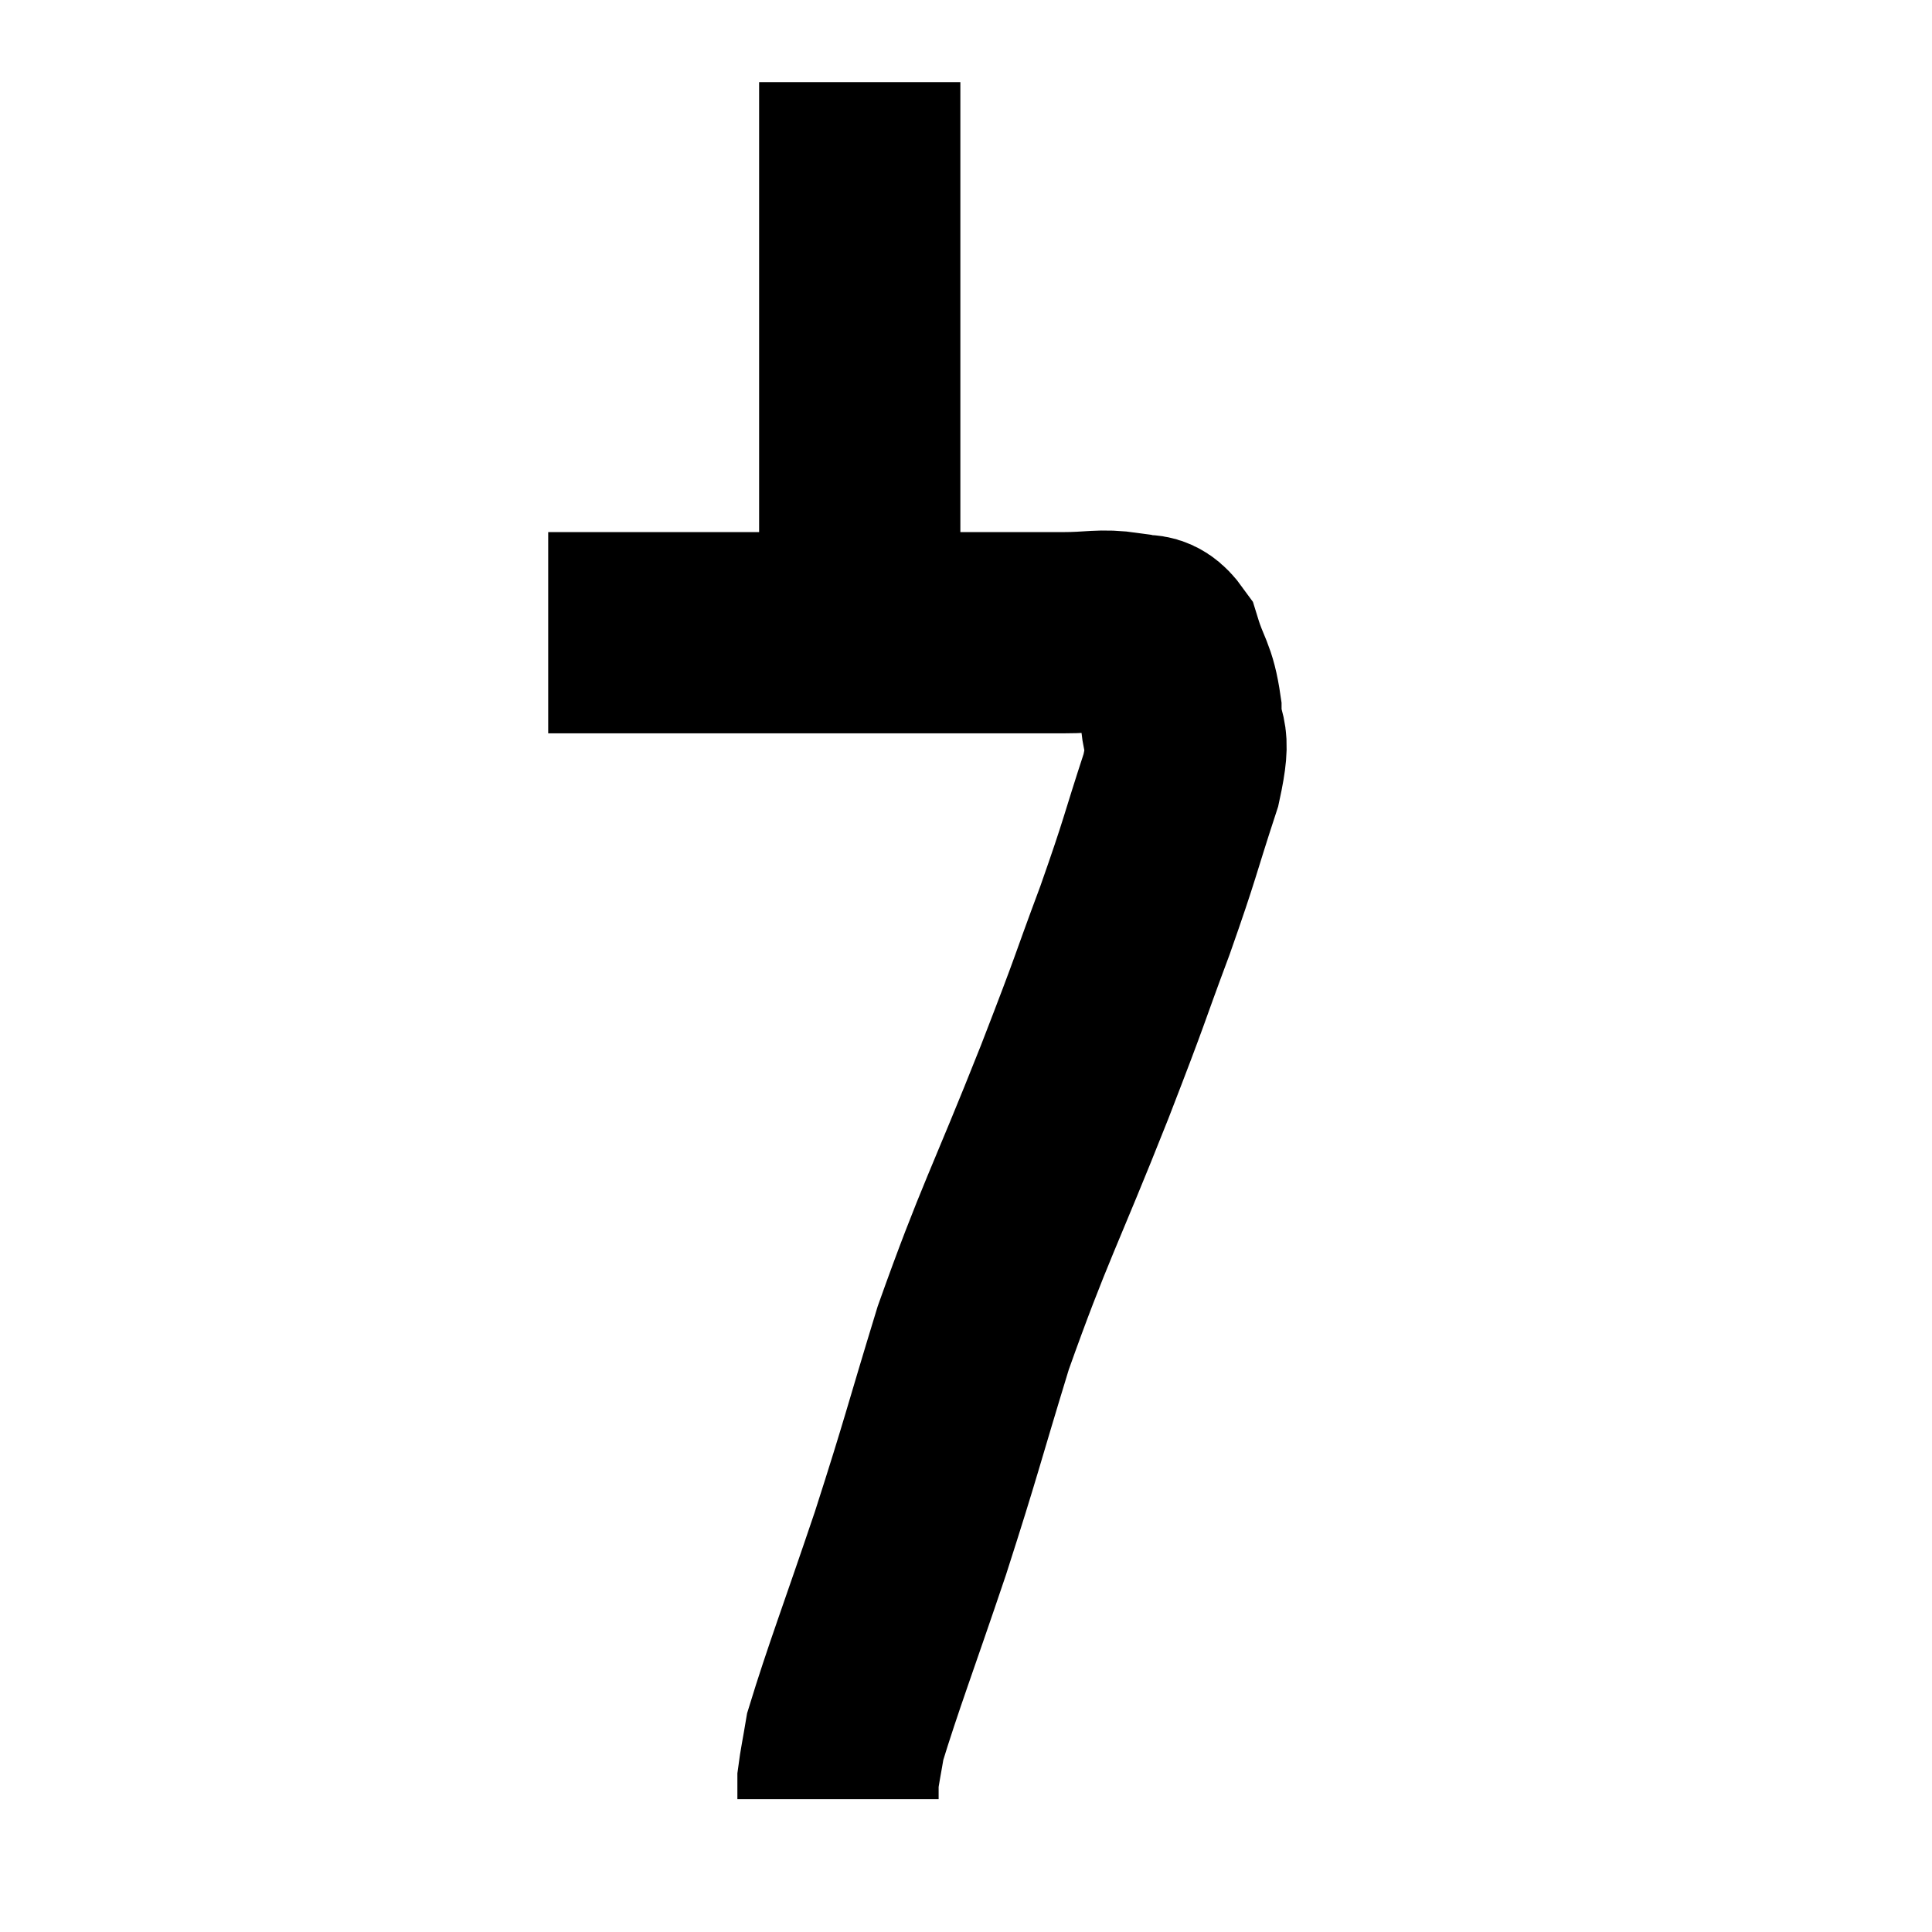 <svg width="48" height="48" viewBox="0 0 48 48" xmlns="http://www.w3.org/2000/svg"><path d="M 13.62 15.72 C 14.31 15.72, 13.845 15.72, 15 15.72 C 16.62 15.72, 16.35 15.72, 18.24 15.72 C 20.4 15.72, 20.52 15.72, 22.56 15.72 C 24.48 15.72, 25.05 15.72, 26.4 15.72 C 27.18 15.72, 27.345 15.63, 27.96 15.72 C 28.41 15.9, 28.515 15.6, 28.86 16.08 C 29.1 16.86, 29.22 16.815, 29.34 17.64 C 29.34 18.51, 29.625 18.075, 29.34 19.38 C 28.77 21.12, 28.86 20.985, 28.2 22.86 C 27.45 24.87, 27.705 24.285, 26.7 26.88 C 25.44 30.06, 25.2 30.375, 24.18 33.24 C 23.4 35.79, 23.415 35.865, 22.62 38.34 C 21.81 40.74, 21.45 41.67, 21 43.14 C 20.91 43.68, 20.865 43.875, 20.82 44.22 C 20.82 44.37, 20.82 44.4, 20.82 44.52 C 20.82 44.61, 20.82 44.655, 20.82 44.7 L 20.82 44.7" fill="none" stroke="black" stroke-width="5"></path><path d="M 21.36 16.2 C 21.36 15.57, 21.36 16.41, 21.36 14.94 C 21.36 12.63, 21.36 11.985, 21.36 10.32 C 21.36 9.3, 21.36 9.18, 21.36 8.28 C 21.36 7.5, 21.36 7.485, 21.36 6.72 C 21.36 5.97, 21.36 5.97, 21.36 5.22 C 21.36 4.47, 21.36 4.41, 21.36 3.72 C 21.36 3.09, 21.36 2.805, 21.36 2.46 C 21.36 2.4, 21.36 2.445, 21.36 2.34 C 21.36 2.19, 21.36 2.115, 21.36 2.04 C 21.36 2.04, 21.36 2.04, 21.36 2.04 L 21.36 2.04" fill="none" stroke="black" stroke-width="5"></path></svg>